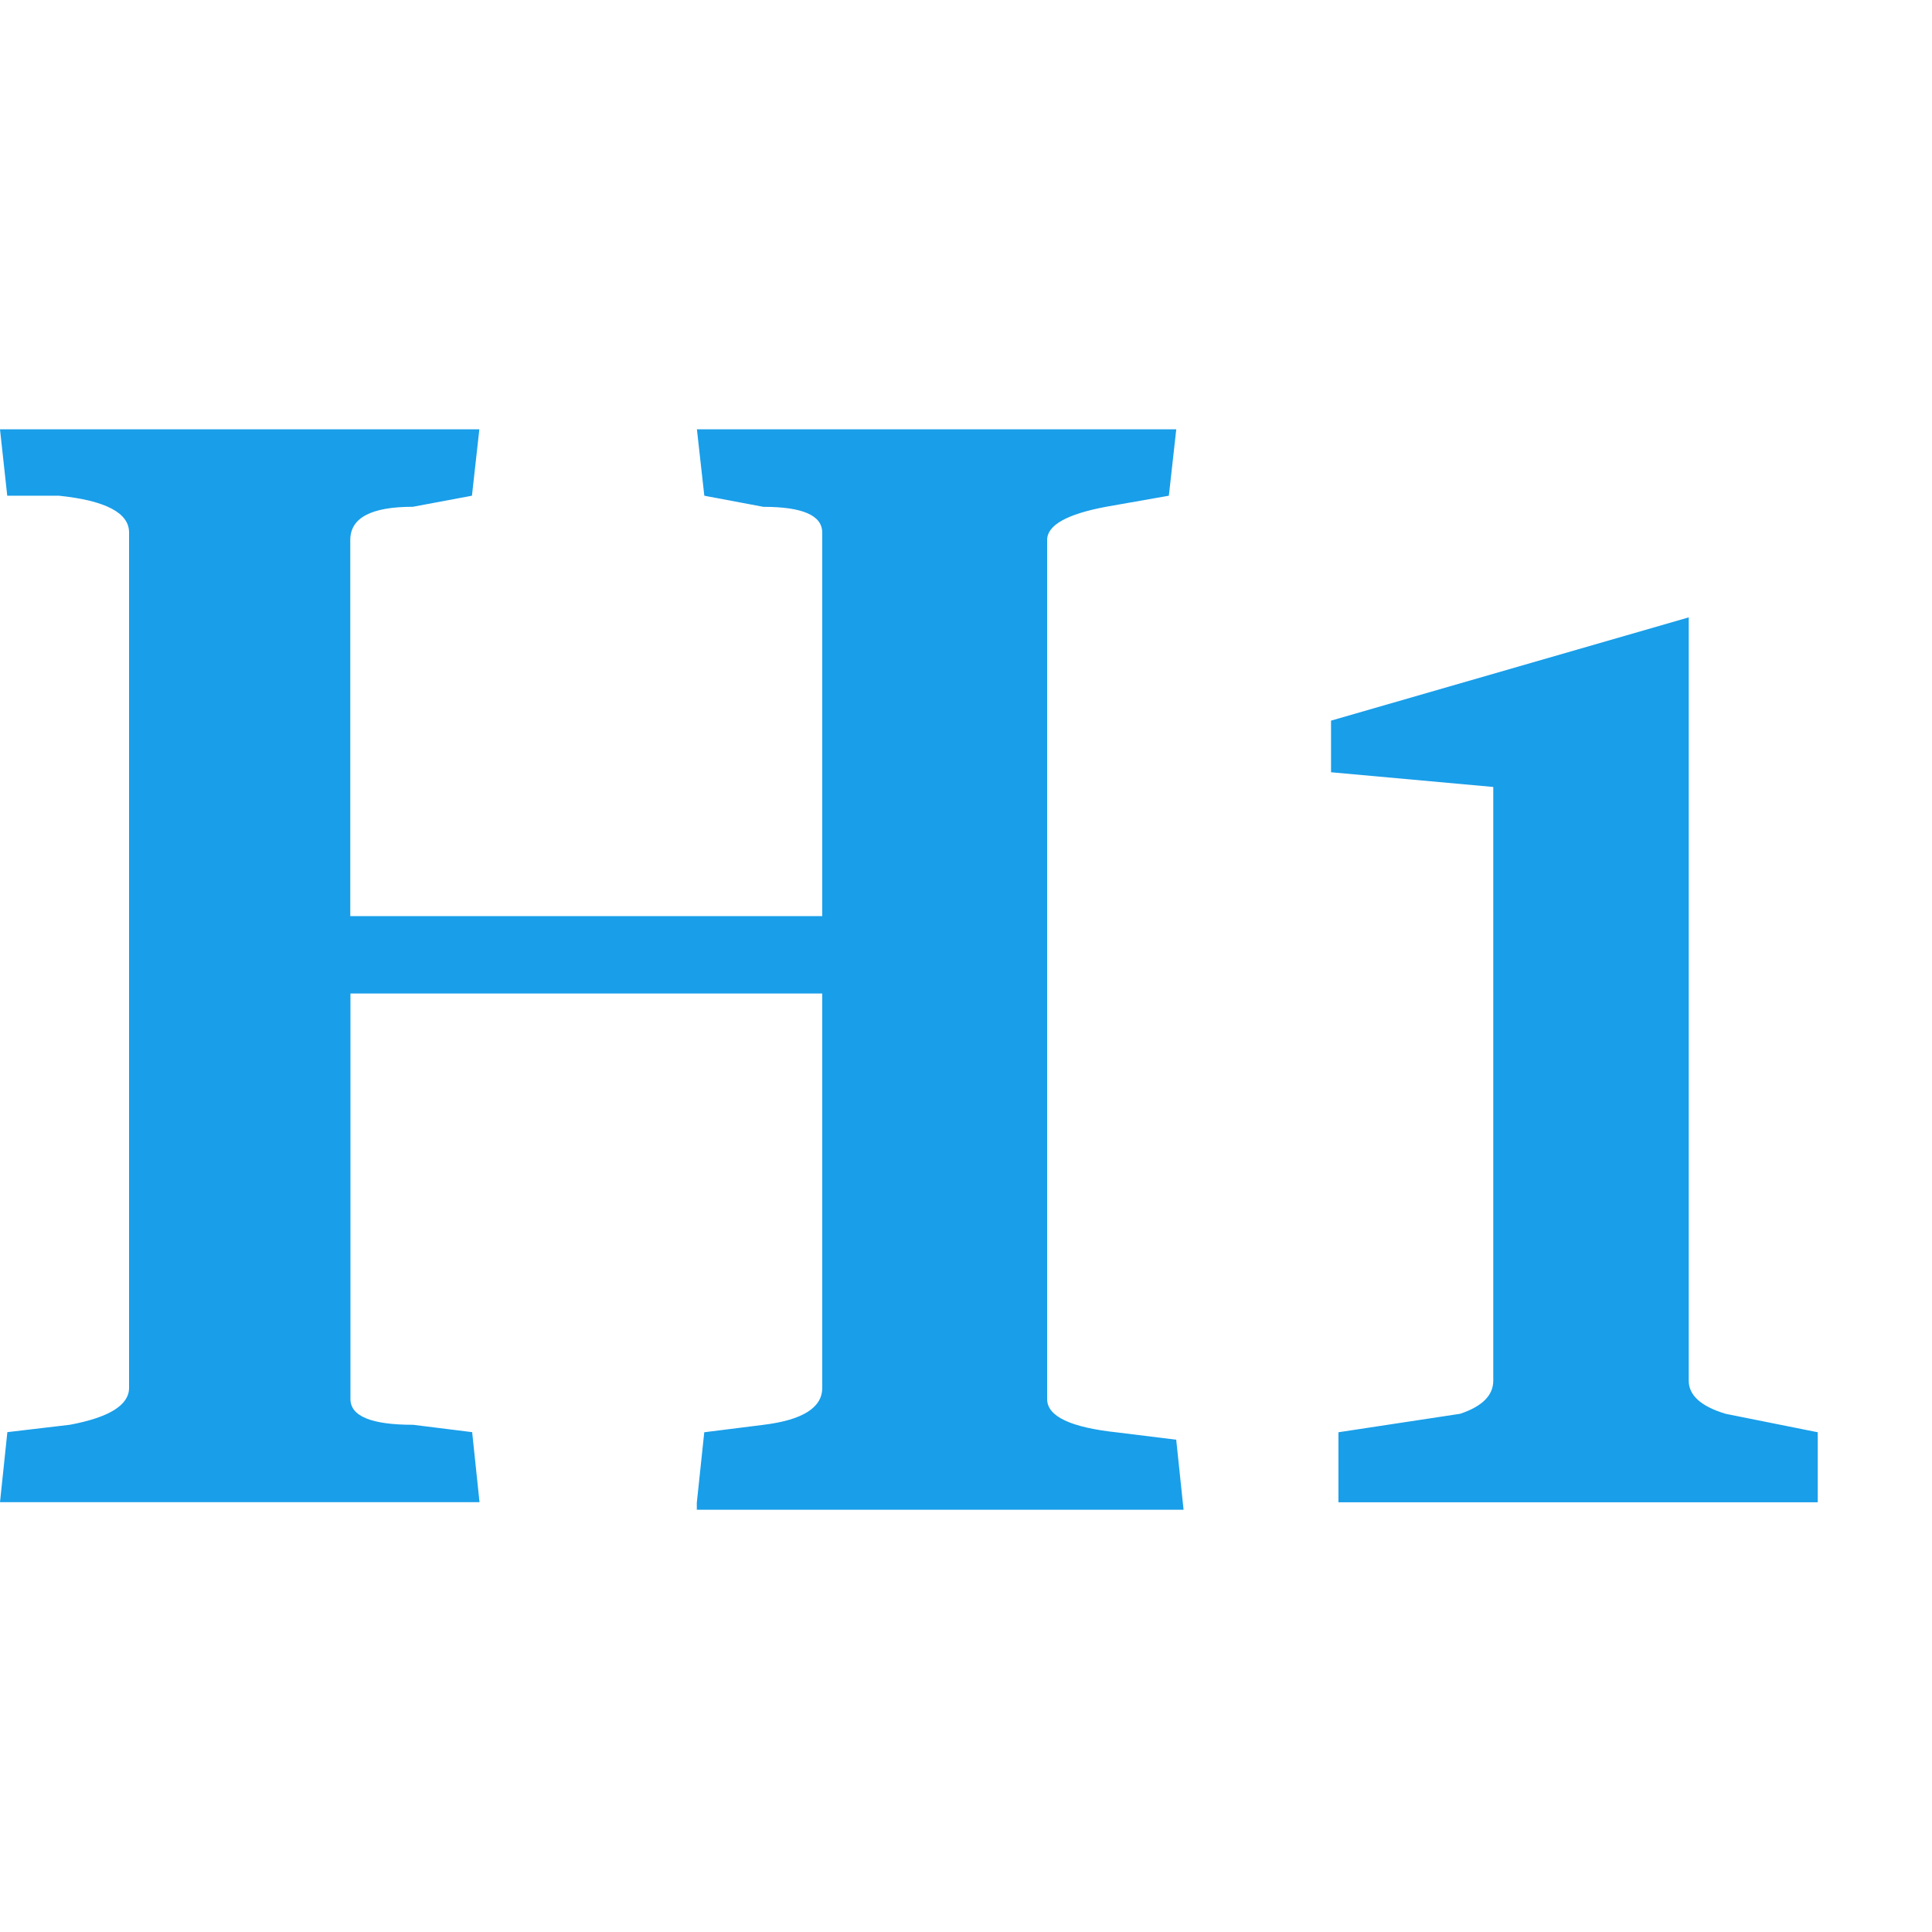 <svg width="36" height="36" viewBox="0 0 36 36" xmlns="http://www.w3.org/2000/svg"><title>h1</title><path d="M12.985 27.993l.138-1.305 1.1-.138c.732-.09 1.098-.32 1.098-.687v-7.35H6.53v7.556c0 .32.39.48 1.168.48l1.1.137.137 1.305H0l.137-1.305 1.168-.138c.733-.138 1.1-.367 1.1-.688V9.922c0-.365-.435-.594-1.306-.685H.135L0 8h8.932l-.138 1.237-1.1.206c-.778 0-1.167.206-1.167.618v7.01h8.794V9.924c0-.32-.364-.48-1.097-.48l-1.1-.207L12.986 8h8.932l-.138 1.237-1.17.206c-.73.137-1.098.343-1.098.618v16.01c0 .32.435.527 1.305.62l1.1.136.137 1.305h-9.07v-.136zm11.955 0v-1.305l2.267-.344c.412-.137.618-.343.618-.618V14.664l-3.023-.274v-.962l6.665-1.924v14.222c0 .275.23.48.687.618l1.717.344v1.305h-8.93z" fill="#199EE9" fill-rule="evenodd"/></svg>